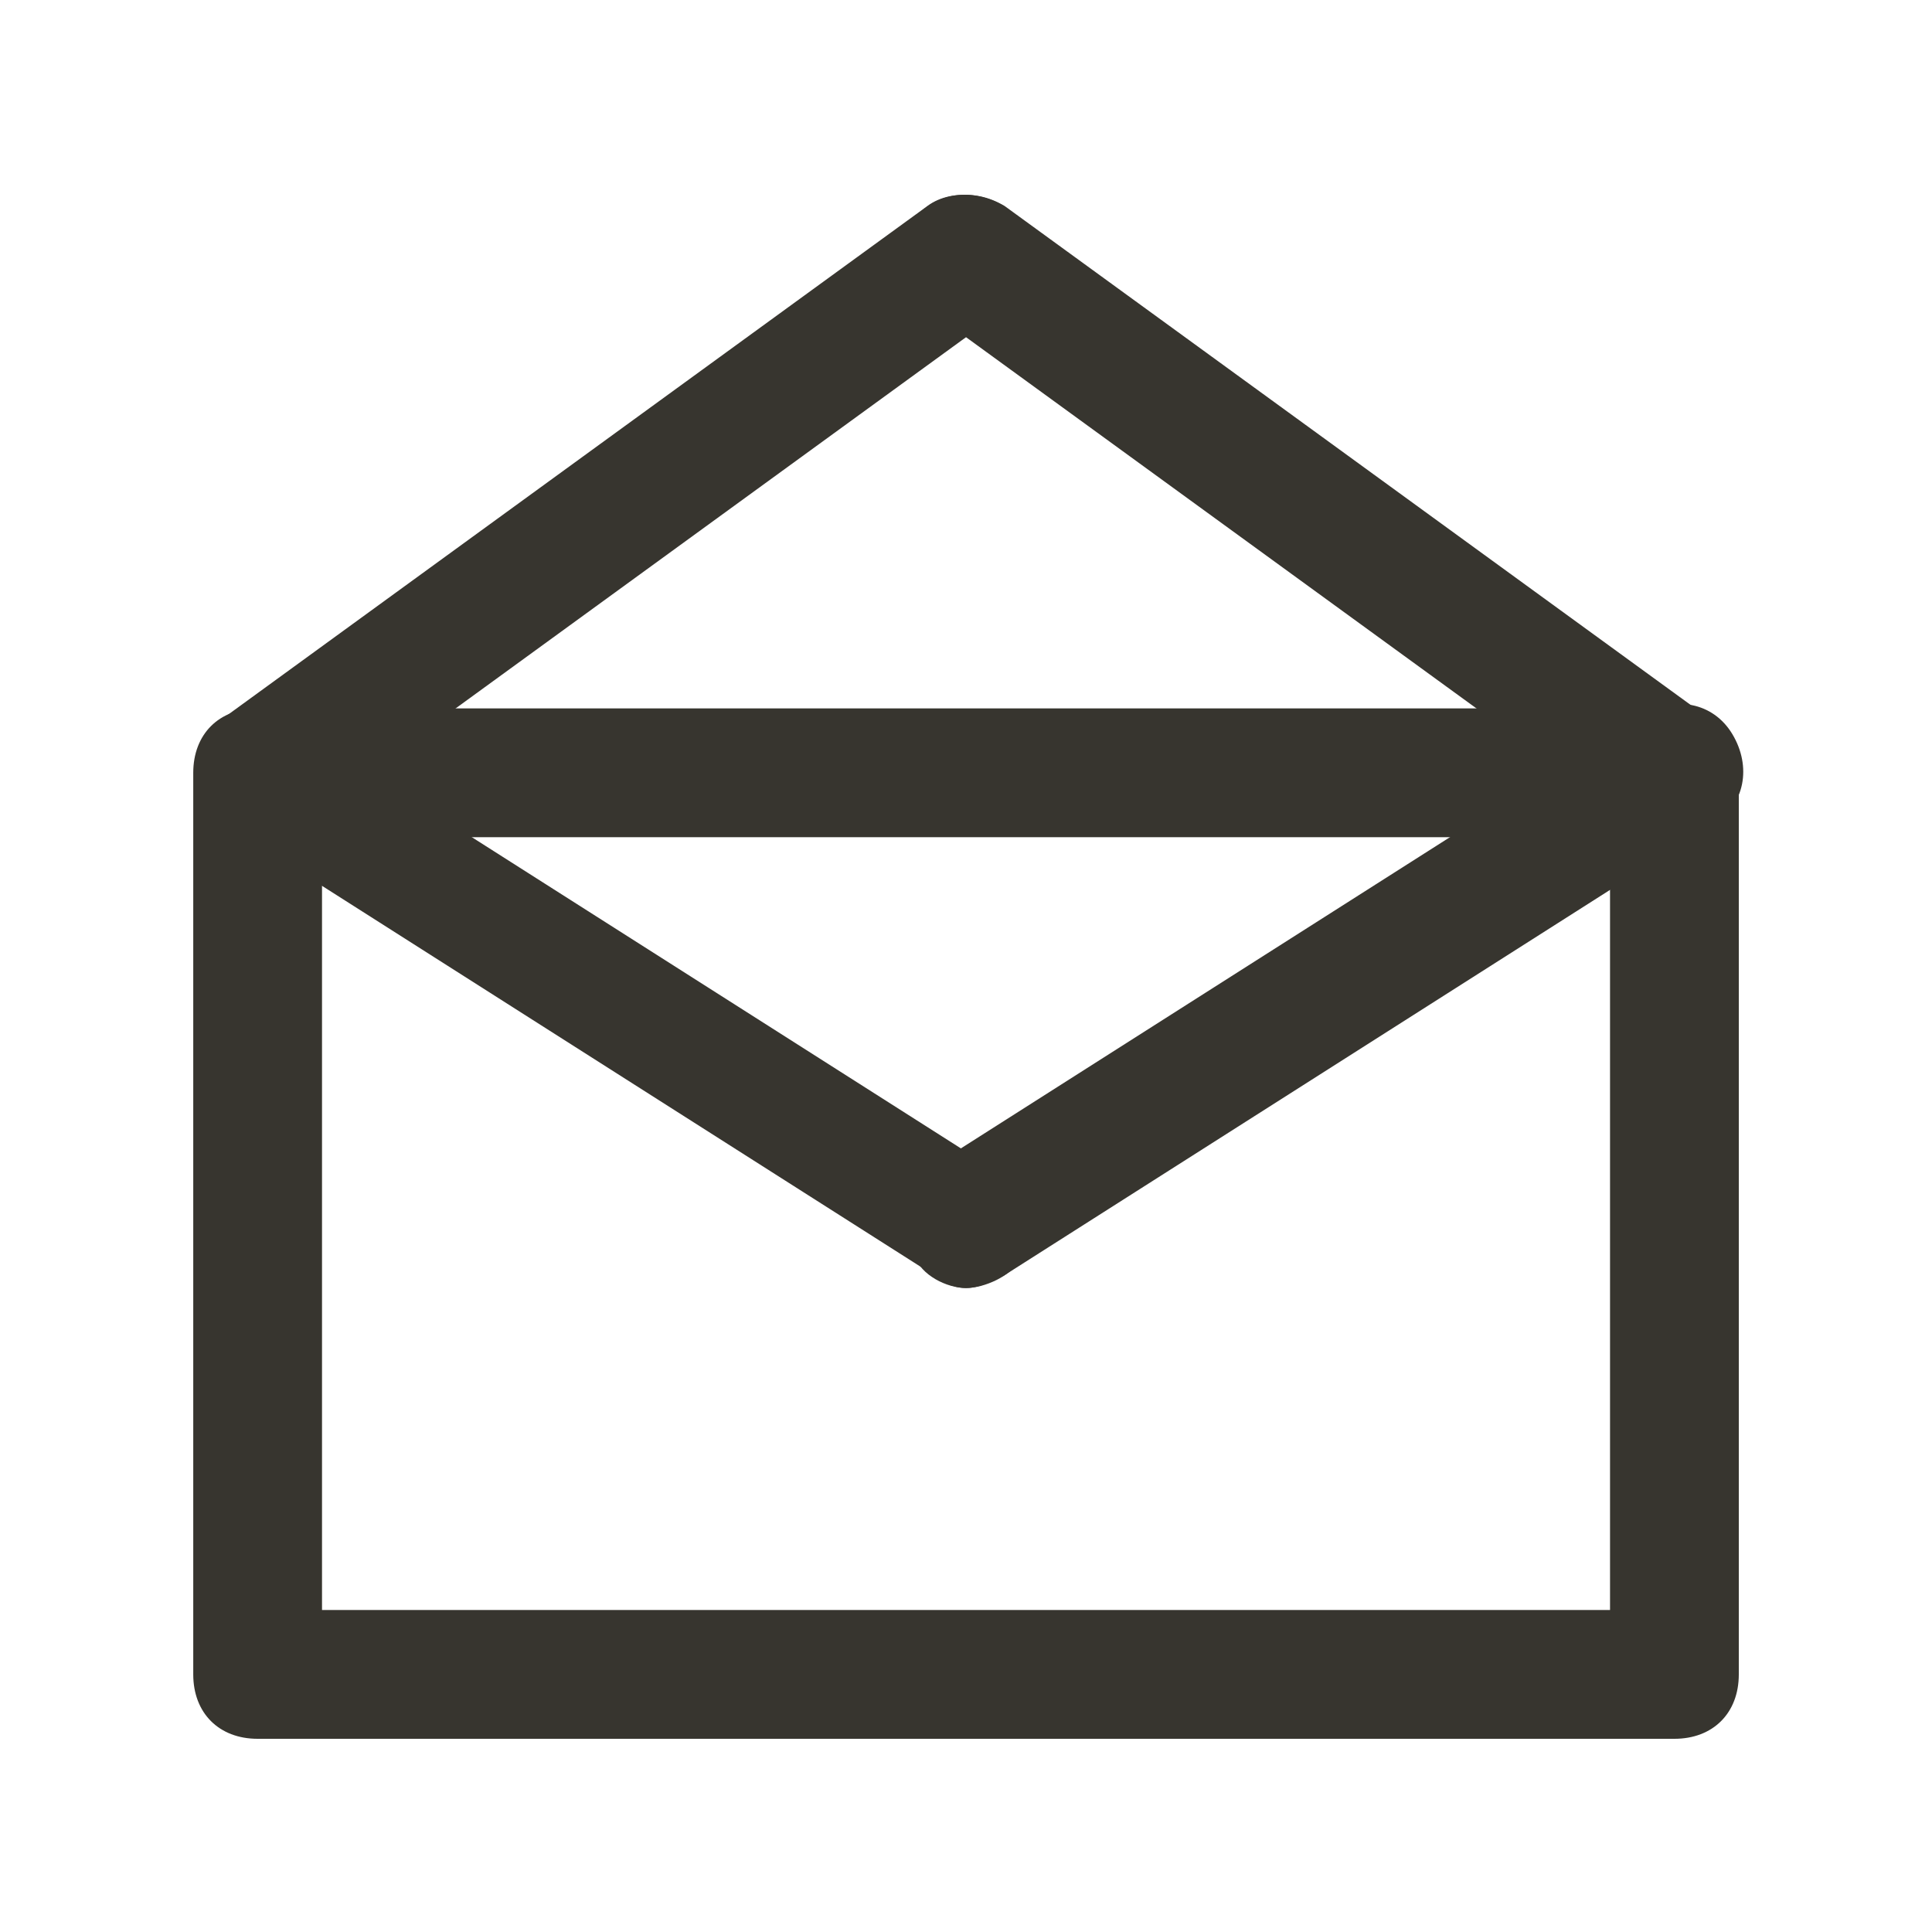 <!-- Generated by IcoMoon.io -->
<svg version="1.1" xmlns="http://www.w3.org/2000/svg" width="40" height="40" viewBox="0 0 40 40">
<title>mi-mail-open</title>
<path fill="#37352f" d="M34.667 36h-29.333c-0.8 0-1.333-0.533-1.333-1.333v-18.667c0-0.8 0.533-1.333 1.333-1.333h29.333c0.8 0 1.333 0.533 1.333 1.333v18.667c0 0.8-0.533 1.333-1.333 1.333zM6.667 33.333h26.667v-16h-26.667v16z"></path>
<path fill="#37352f" d="M20 26.667c-0.4 0-0.933-0.267-1.067-0.667-0.4-0.667-0.267-1.467 0.4-1.867l14.667-9.333c0.667-0.4 1.467-0.267 1.867 0.4s0.267 1.467-0.4 1.867l-14.667 9.333c-0.267 0.133-0.533 0.267-0.8 0.267z"></path>
<path fill="#37352f" d="M20 26.667c-0.267 0-0.533-0.133-0.667-0.267l-14.667-9.333c-0.667-0.4-0.8-1.2-0.4-1.733 0.4-0.667 1.2-0.8 1.733-0.4l14.667 9.333c0.667 0.4 0.8 1.2 0.4 1.867-0.133 0.267-0.667 0.533-1.067 0.533z"></path>
<path fill="#37352f" d="M5.333 17.333c-0.4 0-0.8-0.133-1.067-0.533-0.4-0.667-0.267-1.467 0.267-1.867l14.667-10.667c0.533-0.4 1.467-0.267 1.867 0.267s0.267 1.467-0.267 1.867l-14.667 10.667c-0.267 0.133-0.533 0.267-0.8 0.267z"></path>
<path fill="#37352f" d="M34.667 17.333c-0.267 0-0.533-0.133-0.8-0.267l-14.667-10.667c-0.533-0.4-0.667-1.333-0.267-1.867s1.2-0.667 1.867-0.267l14.667 10.667c0.533 0.4 0.667 1.333 0.267 1.867-0.267 0.4-0.667 0.533-1.067 0.533z"></path>
</svg>
